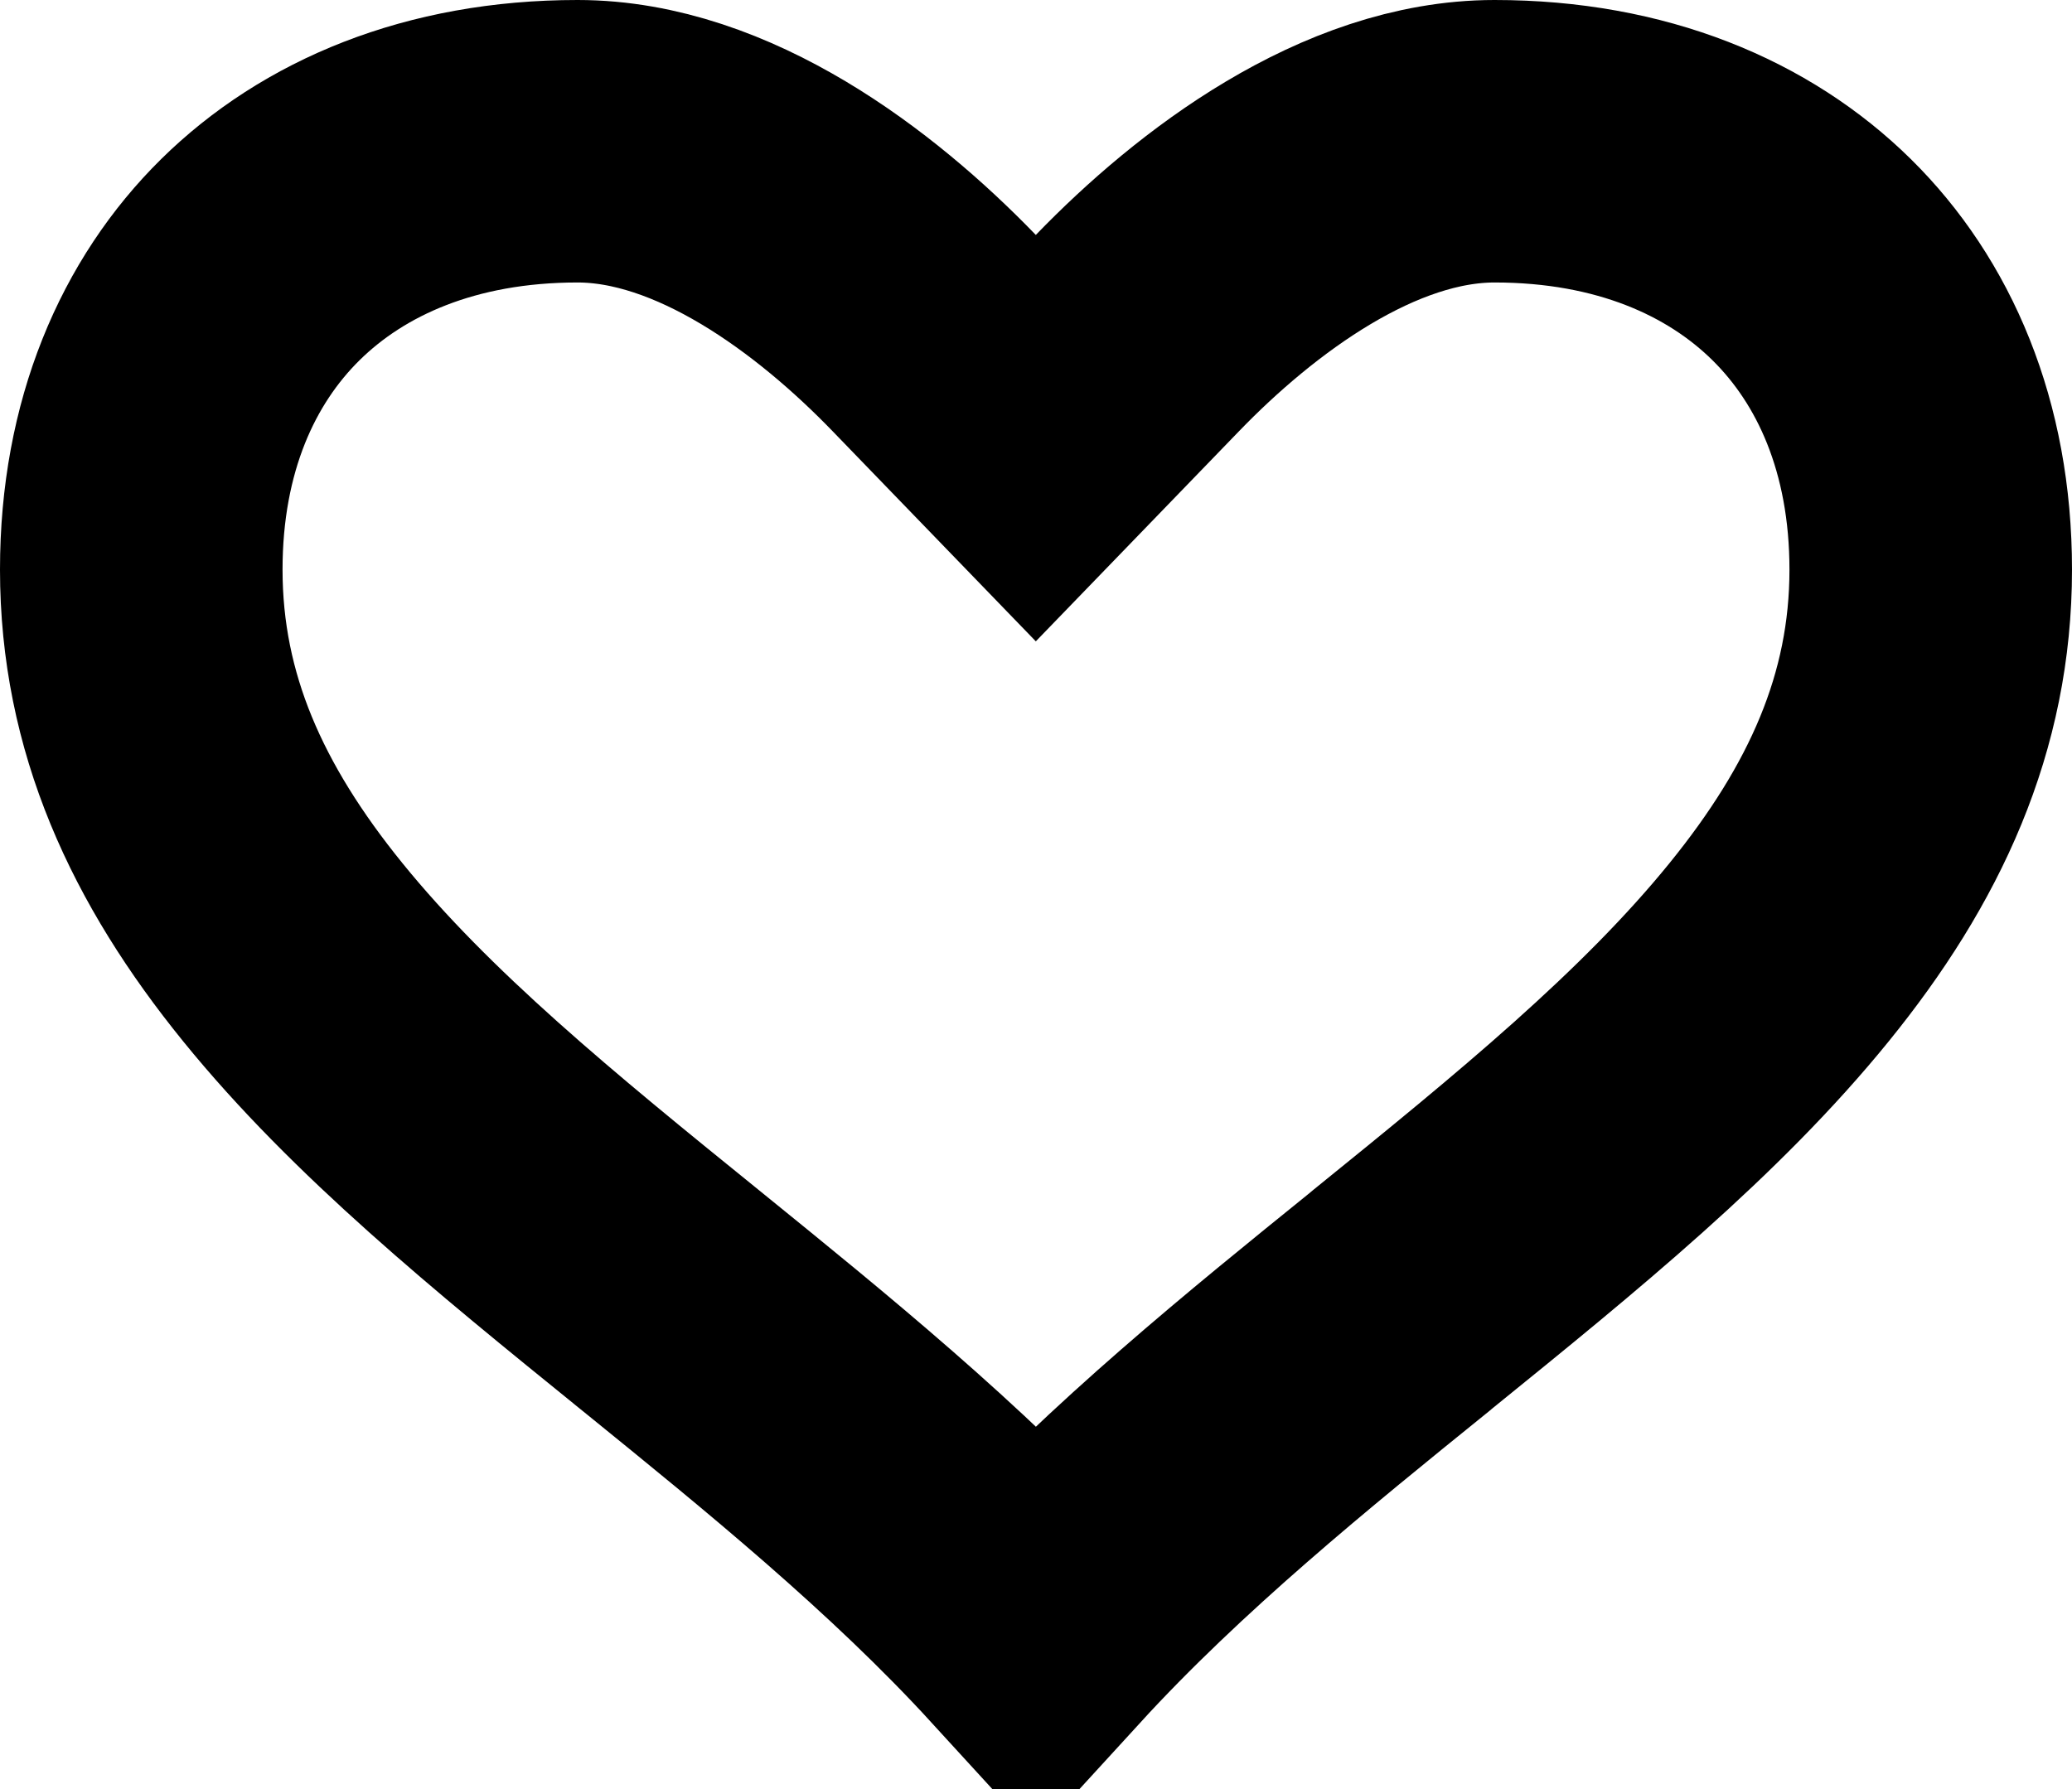 <svg width="22" height="19" viewBox="0 0 22 19" fill="none" xmlns="http://www.w3.org/2000/svg">
<g filter="url(#filter0_b_848_2287)">
<path d="M9.919 3.537L10.998 4.653L12.077 3.537C13.016 2.565 14.428 1.5 15.869 1.5C17.322 1.5 18.462 1.995 19.235 2.757C20.006 3.517 20.5 4.633 20.5 6.049C20.5 7.569 19.906 8.862 18.89 10.113C17.846 11.4 16.436 12.549 14.895 13.797C14.895 13.797 14.895 13.797 14.895 13.797L14.857 13.829C13.586 14.857 12.17 16.003 10.999 17.283C9.839 16.015 8.436 14.878 7.178 13.857L7.105 13.798L7.104 13.797C5.563 12.549 4.153 11.4 3.109 10.113C2.093 8.861 1.5 7.569 1.5 6.049C1.5 4.633 1.994 3.517 2.765 2.757C3.538 1.995 4.679 1.5 6.132 1.5C7.572 1.5 8.979 2.564 9.919 3.537Z" stroke="black" stroke-width="3"/>
</g>
<defs>
<filter id="filter0_b_848_2287" x="-4" y="-4" width="30" height="27" filterUnits="userSpaceOnUse" color-interpolation-filters="sRGB">
<feFlood flood-opacity="0" result="BackgroundImageFix"/>
<feGaussianBlur in="BackgroundImageFix" stdDeviation="2"/>
<feComposite in2="SourceAlpha" operator="in" result="effect1_backgroundBlur_848_2287"/>
<feBlend mode="normal" in="SourceGraphic" in2="effect1_backgroundBlur_848_2287" result="shape"/>
</filter>
</defs>
</svg>
